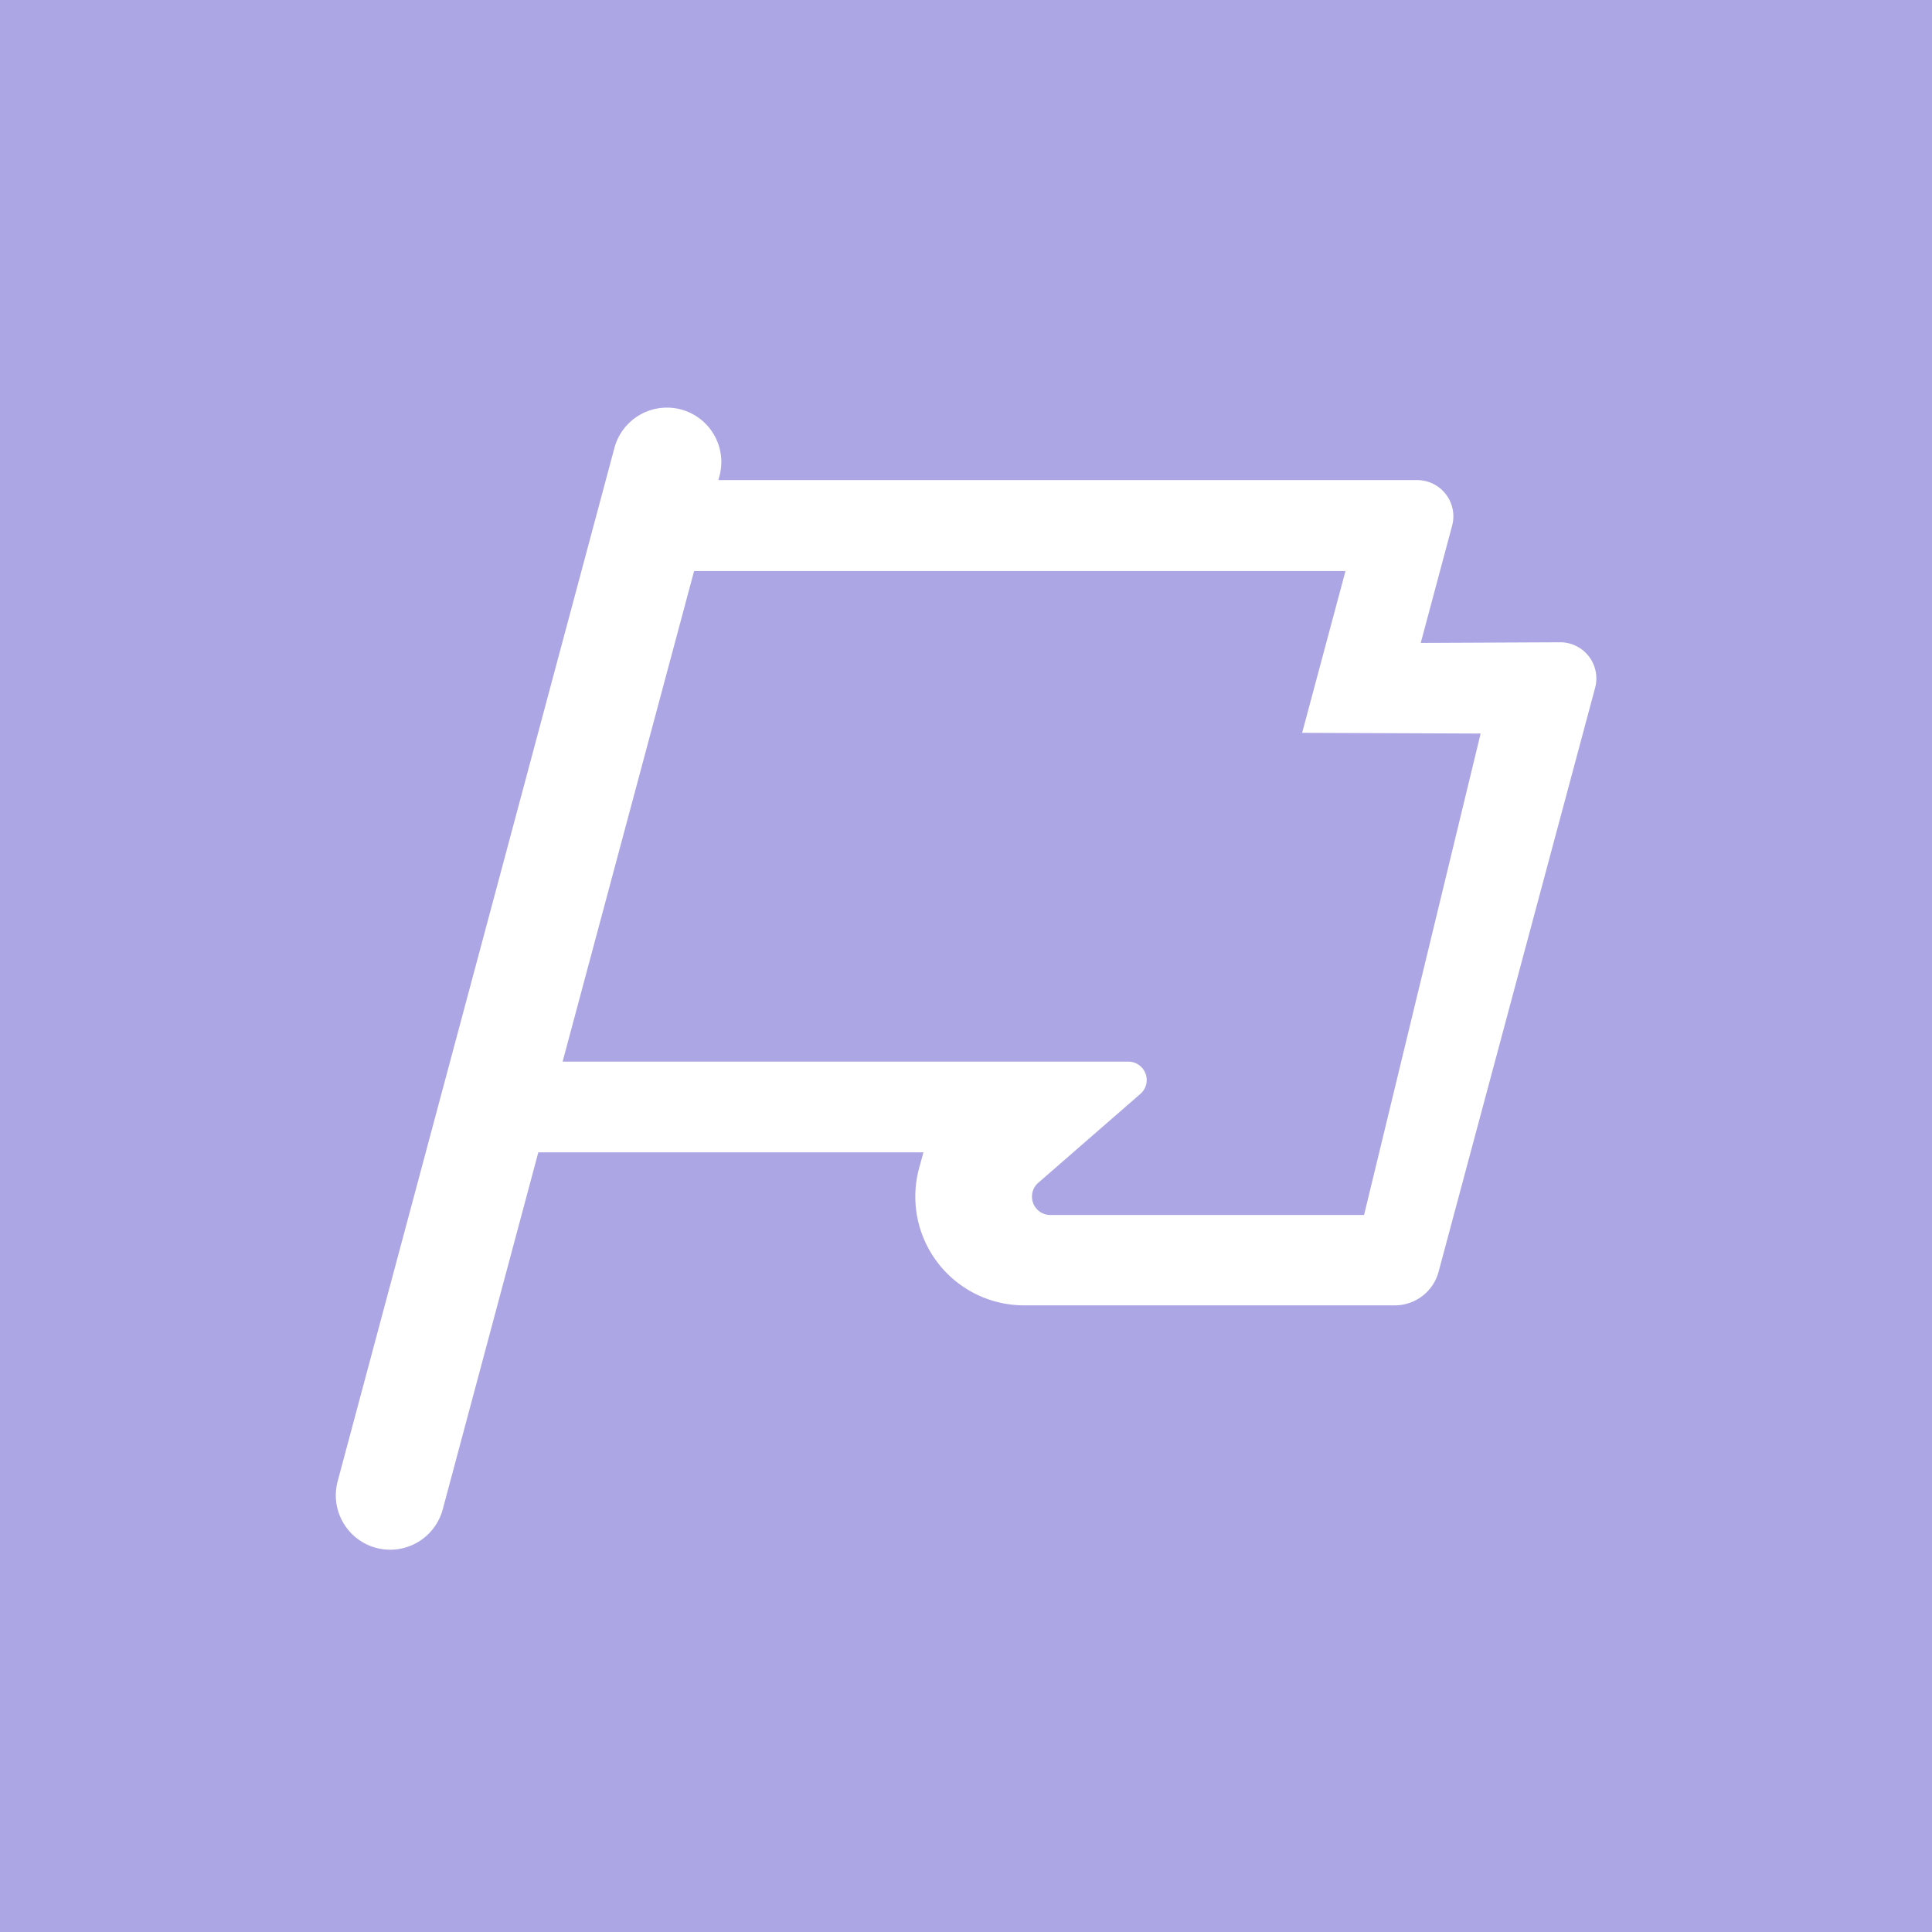 <svg xmlns="http://www.w3.org/2000/svg" viewBox="0 0 209.99 209.99">
	<rect width="100%" height="100%" fill="#aca6e4"/>
	<path fill="#fff" d="m154.42 69.88 3.4-12.7a3.94 3.94 0 0 0-3.81-5H78.08l.12-.44a5.91 5.91 0 0 0-11.42-3.05L36.7 161a5.92 5.92 0 0 0 4.18 7.24 6.24 6.24 0 0 0 1.53.2 5.92 5.92 0 0 0 5.71-4.38l10.39-38.81h41.86l-.48 1.75a11.82 11.82 0 0 0 11.41 14.88h40.3a4.93 4.93 0 0 0 4.76-3.65l17-63.42a3.93 3.93 0 0 0-3.8-5zm-41.63 58.73 11.21-9.76a2 2 0 0 0-1.29-3.46H61.15l14.29-53.32h70.8l-4.71 17.58 19.4.08-12.67 52.33h-34.18a2 2 0 0 1-1.29-3.45z"/>
</svg>
